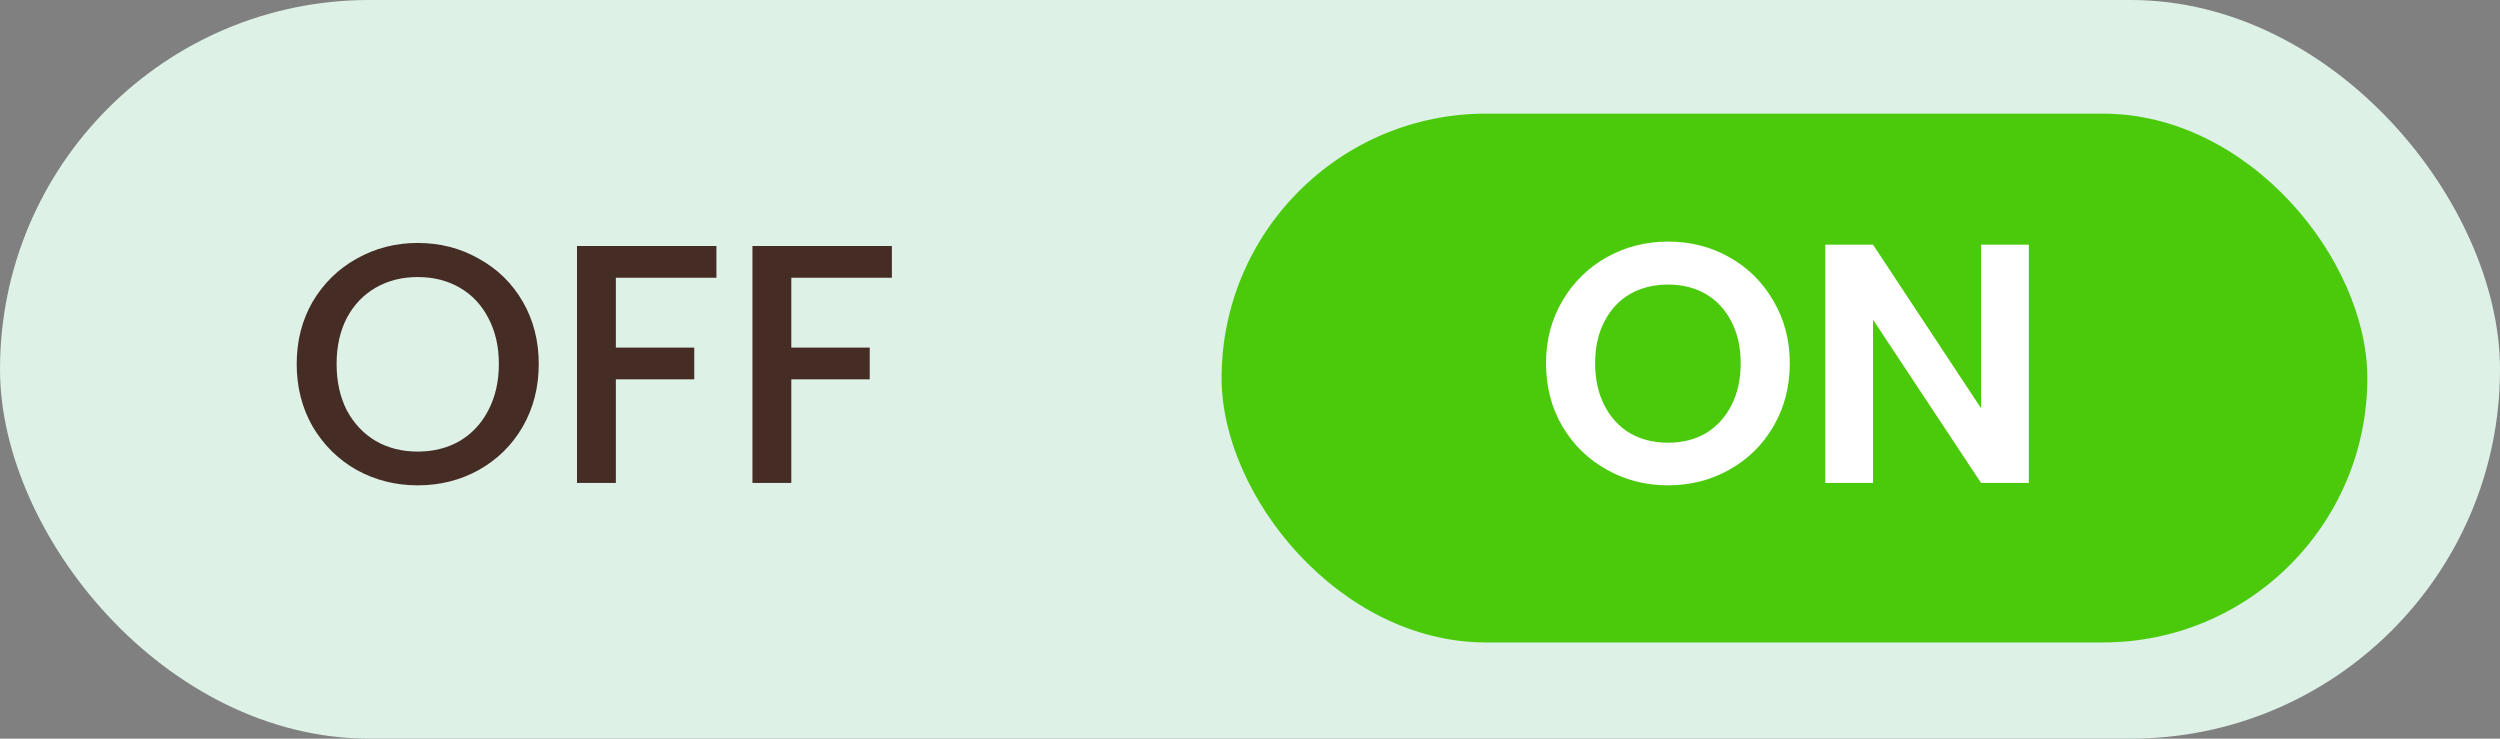 <svg width="88" height="26" viewBox="0 0 88 26" fill="none" xmlns="http://www.w3.org/2000/svg">
<rect x="0" y="0" width="88" height="26" fill="#808080" stroke="none"/>
<rect width="88" height="26" rx="13" fill="#DDF1E6"/>
<rect x="43" y="4" width="40.33" height="18.614" rx="9.307" fill="#4BCA0C"/>
<path d="M58.716 17.084C57.932 17.084 57.212 16.9 56.556 16.532C55.9 16.164 55.38 15.656 54.996 15.008C54.612 14.352 54.42 13.612 54.42 12.788C54.42 11.972 54.612 11.24 54.996 10.592C55.38 9.936 55.9 9.424 56.556 9.056C57.212 8.688 57.932 8.504 58.716 8.504C59.508 8.504 60.228 8.688 60.876 9.056C61.532 9.424 62.048 9.936 62.424 10.592C62.808 11.24 63 11.972 63 12.788C63 13.612 62.808 14.352 62.424 15.008C62.048 15.656 61.532 16.164 60.876 16.532C60.22 16.9 59.5 17.084 58.716 17.084ZM58.716 15.584C59.22 15.584 59.664 15.472 60.048 15.248C60.432 15.016 60.732 14.688 60.948 14.264C61.164 13.84 61.272 13.348 61.272 12.788C61.272 12.228 61.164 11.74 60.948 11.324C60.732 10.9 60.432 10.576 60.048 10.352C59.664 10.128 59.22 10.016 58.716 10.016C58.212 10.016 57.764 10.128 57.372 10.352C56.988 10.576 56.688 10.9 56.472 11.324C56.256 11.74 56.148 12.228 56.148 12.788C56.148 13.348 56.256 13.84 56.472 14.264C56.688 14.688 56.988 15.016 57.372 15.248C57.764 15.472 58.212 15.584 58.716 15.584ZM71.414 17H69.734L65.93 11.252V17H64.25V8.612H65.93L69.734 14.372V8.612H71.414V17Z" fill="white"/>
<path d="M14.704 17.084C13.928 17.084 13.212 16.904 12.556 16.544C11.908 16.176 11.392 15.668 11.008 15.02C10.632 14.364 10.444 13.628 10.444 12.812C10.444 11.996 10.632 11.264 11.008 10.616C11.392 9.968 11.908 9.464 12.556 9.104C13.212 8.736 13.928 8.552 14.704 8.552C15.488 8.552 16.204 8.736 16.852 9.104C17.508 9.464 18.024 9.968 18.4 10.616C18.776 11.264 18.964 11.996 18.964 12.812C18.964 13.628 18.776 14.364 18.4 15.02C18.024 15.668 17.508 16.176 16.852 16.544C16.204 16.904 15.488 17.084 14.704 17.084ZM14.704 15.896C15.256 15.896 15.748 15.772 16.18 15.524C16.612 15.268 16.948 14.908 17.188 14.444C17.436 13.972 17.56 13.428 17.56 12.812C17.56 12.196 17.436 11.656 17.188 11.192C16.948 10.728 16.612 10.372 16.18 10.124C15.748 9.876 15.256 9.752 14.704 9.752C14.152 9.752 13.66 9.876 13.228 10.124C12.796 10.372 12.456 10.728 12.208 11.192C11.968 11.656 11.848 12.196 11.848 12.812C11.848 13.428 11.968 13.972 12.208 14.444C12.456 14.908 12.796 15.268 13.228 15.524C13.66 15.772 14.152 15.896 14.704 15.896ZM25.218 8.66V9.776H21.678V12.236H24.438V13.352H21.678V17H20.31V8.66H25.218ZM31.394 8.66V9.776H27.854V12.236H30.614V13.352H27.854V17H26.486V8.66H31.394Z" fill="#452C25"/>
</svg>
